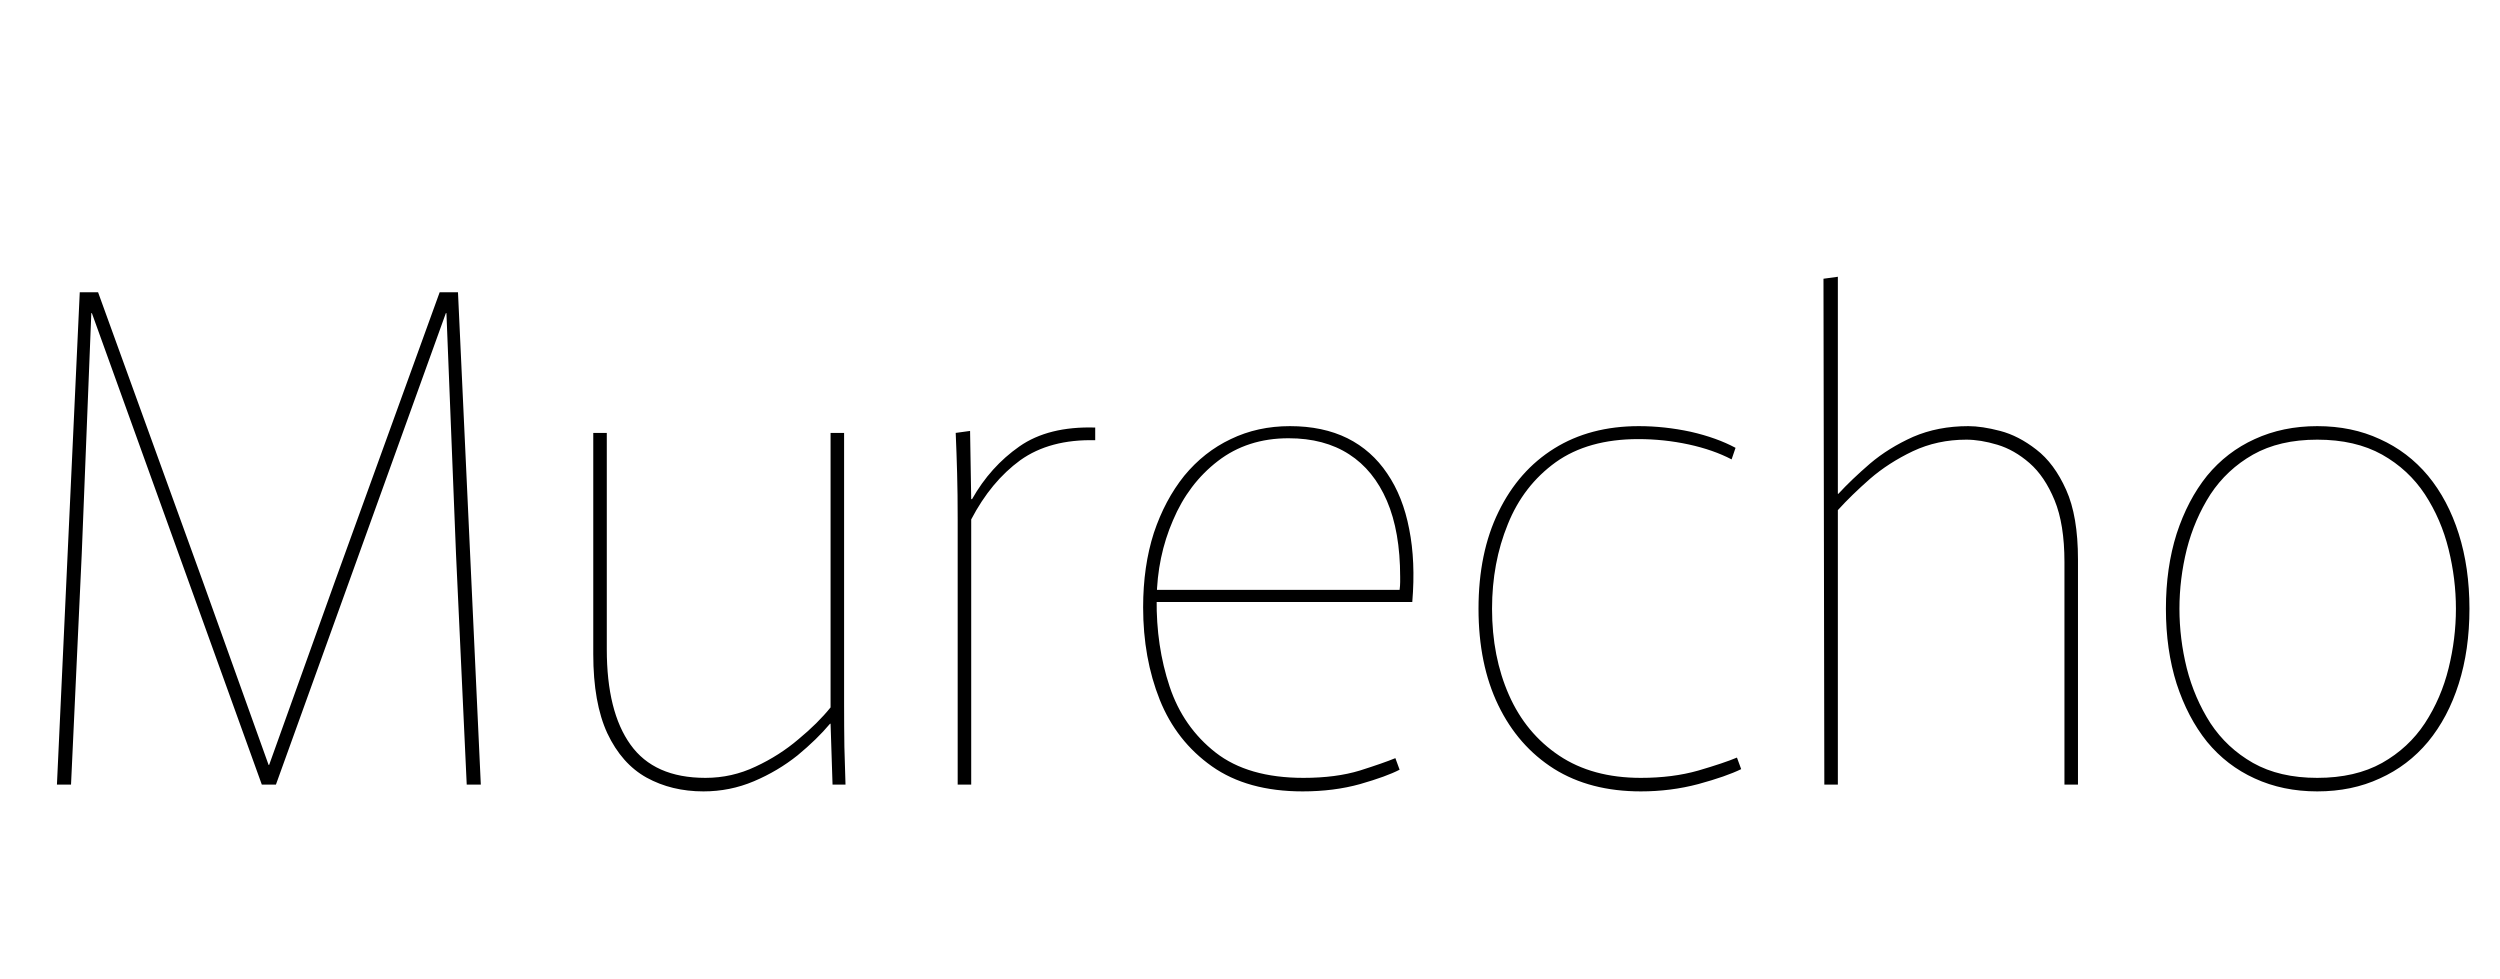 <svg xmlns="http://www.w3.org/2000/svg" xmlns:xlink="http://www.w3.org/1999/xlink" width="88.704" height="34.752"><path fill="black" d="M2.02 27.84L2.83 10.37L3.48 10.37L7.20 20.64L9.53 27.14L9.55 27.14L11.88 20.64L15.60 10.37L16.25 10.37L17.06 27.84L16.56 27.84L16.18 19.66L15.84 11.11L15.82 11.11L9.79 27.84L9.29 27.84L3.26 11.11L3.24 11.11L2.90 19.66L2.52 27.84L2.02 27.84ZM24.96 28.08L24.96 28.08Q23.83 28.08 22.94 27.59Q22.06 27.10 21.55 26.02Q21.05 24.94 21.05 23.21L21.05 23.21L21.05 15.36L21.53 15.36L21.53 23.04Q21.53 25.25 22.37 26.42Q23.21 27.60 25.03 27.60L25.03 27.60Q25.97 27.60 26.81 27.20Q27.65 26.81 28.33 26.23Q29.02 25.66 29.47 25.10L29.47 25.10L29.47 15.36L29.95 15.36L29.95 24.96Q29.95 25.82 29.96 26.50Q29.98 27.17 30 27.84L30 27.84L29.54 27.84L29.47 25.68L29.45 25.68Q28.99 26.23 28.30 26.80Q27.60 27.36 26.75 27.72Q25.90 28.08 24.96 28.08ZM34.46 27.84L33.98 27.84L33.98 18.43Q33.98 17.52 33.96 16.79Q33.94 16.06 33.91 15.36L33.91 15.36L34.42 15.29L34.46 17.71L34.49 17.71Q35.14 16.56 36.17 15.84Q37.20 15.12 38.86 15.17L38.86 15.17L38.86 15.62Q37.25 15.58 36.20 16.33Q35.16 17.09 34.46 18.43L34.46 18.43L34.46 27.84ZM46.22 28.08L46.22 28.08Q44.26 28.08 43.00 27.19Q41.74 26.30 41.15 24.83Q40.56 23.35 40.56 21.55L40.56 21.55Q40.56 20.09 40.94 18.91Q41.33 17.74 42.02 16.88Q42.72 16.03 43.67 15.58Q44.62 15.12 45.77 15.12L45.77 15.12Q46.94 15.12 47.81 15.55Q48.67 15.98 49.22 16.80Q49.78 17.62 50.00 18.77Q50.23 19.92 50.11 21.36L50.11 21.36L40.92 21.36L41.04 21.26Q41.02 22.92 41.50 24.36Q41.98 25.80 43.13 26.70Q44.28 27.60 46.25 27.60L46.25 27.60Q47.40 27.60 48.25 27.34Q49.10 27.07 49.51 26.90L49.51 26.90L49.66 27.31Q49.20 27.55 48.26 27.82Q47.33 28.08 46.22 28.08ZM41.04 21.24L40.94 20.93L49.66 20.93Q49.68 20.78 49.68 20.65Q49.68 20.52 49.68 20.47L49.68 20.47Q49.68 18.86 49.21 17.77Q48.74 16.68 47.87 16.12Q46.99 15.55 45.72 15.55L45.72 15.55Q44.26 15.55 43.21 16.36Q42.17 17.16 41.62 18.46Q41.06 19.75 41.04 21.24L41.04 21.24ZM58.22 28.08L58.22 28.08Q56.42 28.08 55.14 27.28Q53.86 26.47 53.16 25.02Q52.46 23.57 52.46 21.60L52.46 21.60Q52.46 19.61 53.17 18.16Q53.88 16.70 55.15 15.91Q56.42 15.12 58.15 15.12L58.15 15.12Q59.06 15.12 59.99 15.32Q60.91 15.53 61.58 15.89L61.58 15.89L61.44 16.30Q60.79 15.96 59.92 15.77Q59.04 15.58 58.13 15.58L58.13 15.58Q56.35 15.58 55.20 16.40Q54.05 17.23 53.50 18.60Q52.94 19.97 52.94 21.60L52.94 21.60Q52.94 23.30 53.54 24.66Q54.14 26.02 55.32 26.81Q56.50 27.60 58.22 27.60L58.22 27.60Q59.35 27.60 60.26 27.34Q61.18 27.07 61.63 26.88L61.63 26.88L61.78 27.29Q61.25 27.55 60.26 27.82Q59.28 28.08 58.22 28.08ZM64.73 27.84L64.70 9.89L65.21 9.82L65.21 17.52L65.23 17.52Q65.69 17.02 66.35 16.45Q67.01 15.89 67.88 15.50Q68.76 15.12 69.84 15.12L69.84 15.12Q70.32 15.12 70.97 15.29Q71.62 15.46 72.25 15.95Q72.89 16.44 73.31 17.38Q73.73 18.31 73.73 19.85L73.73 19.85L73.73 27.84L73.25 27.84L73.25 19.94Q73.25 18.60 72.90 17.75Q72.55 16.90 72.01 16.43Q71.47 15.96 70.87 15.78Q70.27 15.60 69.77 15.60L69.77 15.60Q68.74 15.60 67.87 16.01Q67.01 16.42 66.35 16.99Q65.69 17.57 65.21 18.10L65.21 18.10L65.21 27.84L64.73 27.84ZM82.22 28.08L82.22 28.08Q81 28.08 80.00 27.62Q79.01 27.17 78.31 26.32Q77.62 25.46 77.23 24.26Q76.85 23.06 76.85 21.60L76.85 21.60Q76.85 20.14 77.23 18.94Q77.62 17.74 78.31 16.88Q79.01 16.03 80.00 15.58Q81 15.12 82.22 15.12L82.22 15.12Q83.45 15.12 84.44 15.58Q85.44 16.03 86.15 16.88Q86.86 17.74 87.24 18.94Q87.62 20.14 87.62 21.60L87.62 21.60Q87.62 23.06 87.24 24.26Q86.86 25.46 86.15 26.32Q85.44 27.17 84.44 27.62Q83.45 28.08 82.22 28.08ZM82.22 27.60L82.22 27.60Q83.57 27.60 84.52 27.07Q85.46 26.54 86.04 25.66Q86.62 24.77 86.88 23.71Q87.14 22.66 87.14 21.60L87.14 21.60Q87.14 20.54 86.88 19.49Q86.62 18.43 86.04 17.54Q85.46 16.66 84.52 16.13Q83.57 15.60 82.22 15.60L82.22 15.60Q80.88 15.60 79.94 16.13Q79.01 16.66 78.43 17.54Q77.86 18.43 77.59 19.49Q77.33 20.54 77.33 21.60L77.33 21.60Q77.33 22.66 77.59 23.71Q77.86 24.77 78.43 25.66Q79.01 26.54 79.94 27.07Q80.88 27.60 82.22 27.60Z"/></svg>